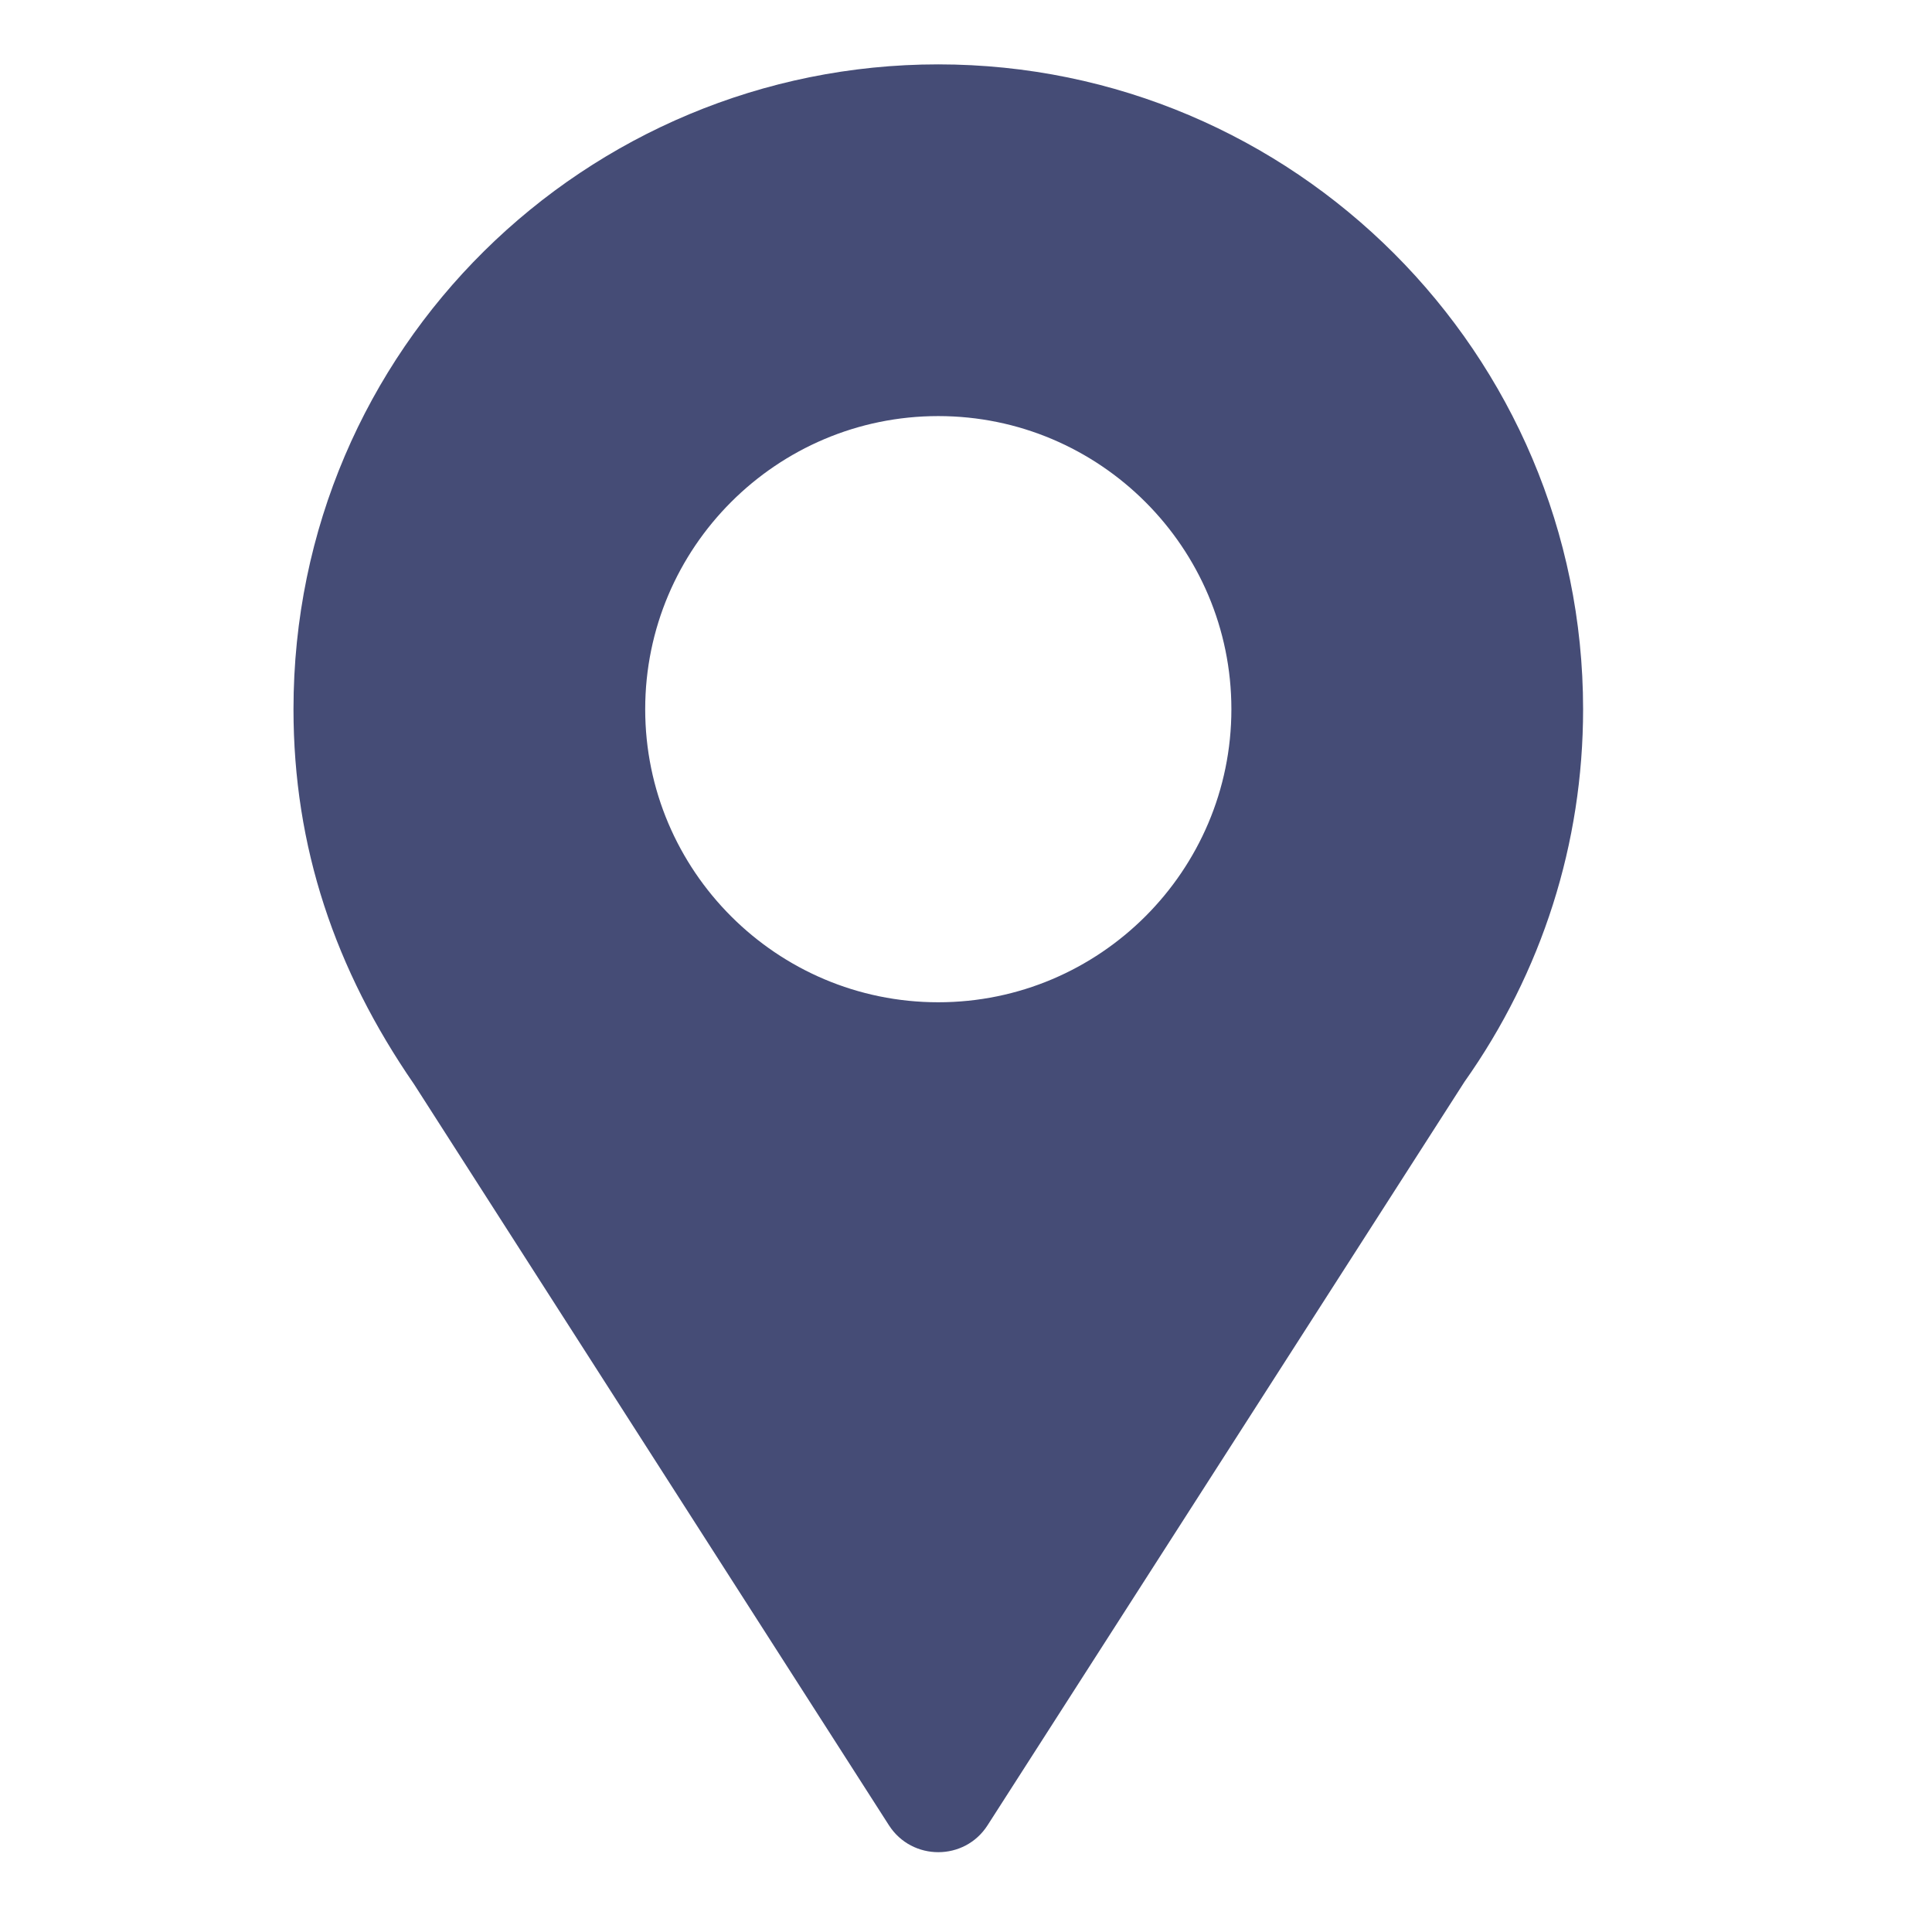 <svg width="22" height="22" viewBox="0 0 22 22" fill="none" xmlns="http://www.w3.org/2000/svg">
<path d="M10.684 0.733C6.681 0.733 3.342 3.958 3.342 8.076C3.342 9.642 3.813 11.039 4.716 12.348L10.122 20.784C10.385 21.194 10.985 21.193 11.246 20.784L16.676 12.319C17.56 11.069 18.027 9.602 18.027 8.076C18.027 4.027 14.733 0.733 10.684 0.733ZM10.684 11.413C8.844 11.413 7.347 9.916 7.347 8.076C7.347 6.235 8.844 4.738 10.684 4.738C12.524 4.738 14.022 6.235 14.022 8.076C14.022 9.916 12.524 11.413 10.684 11.413Z" fill="#454C76"/>
</svg>
